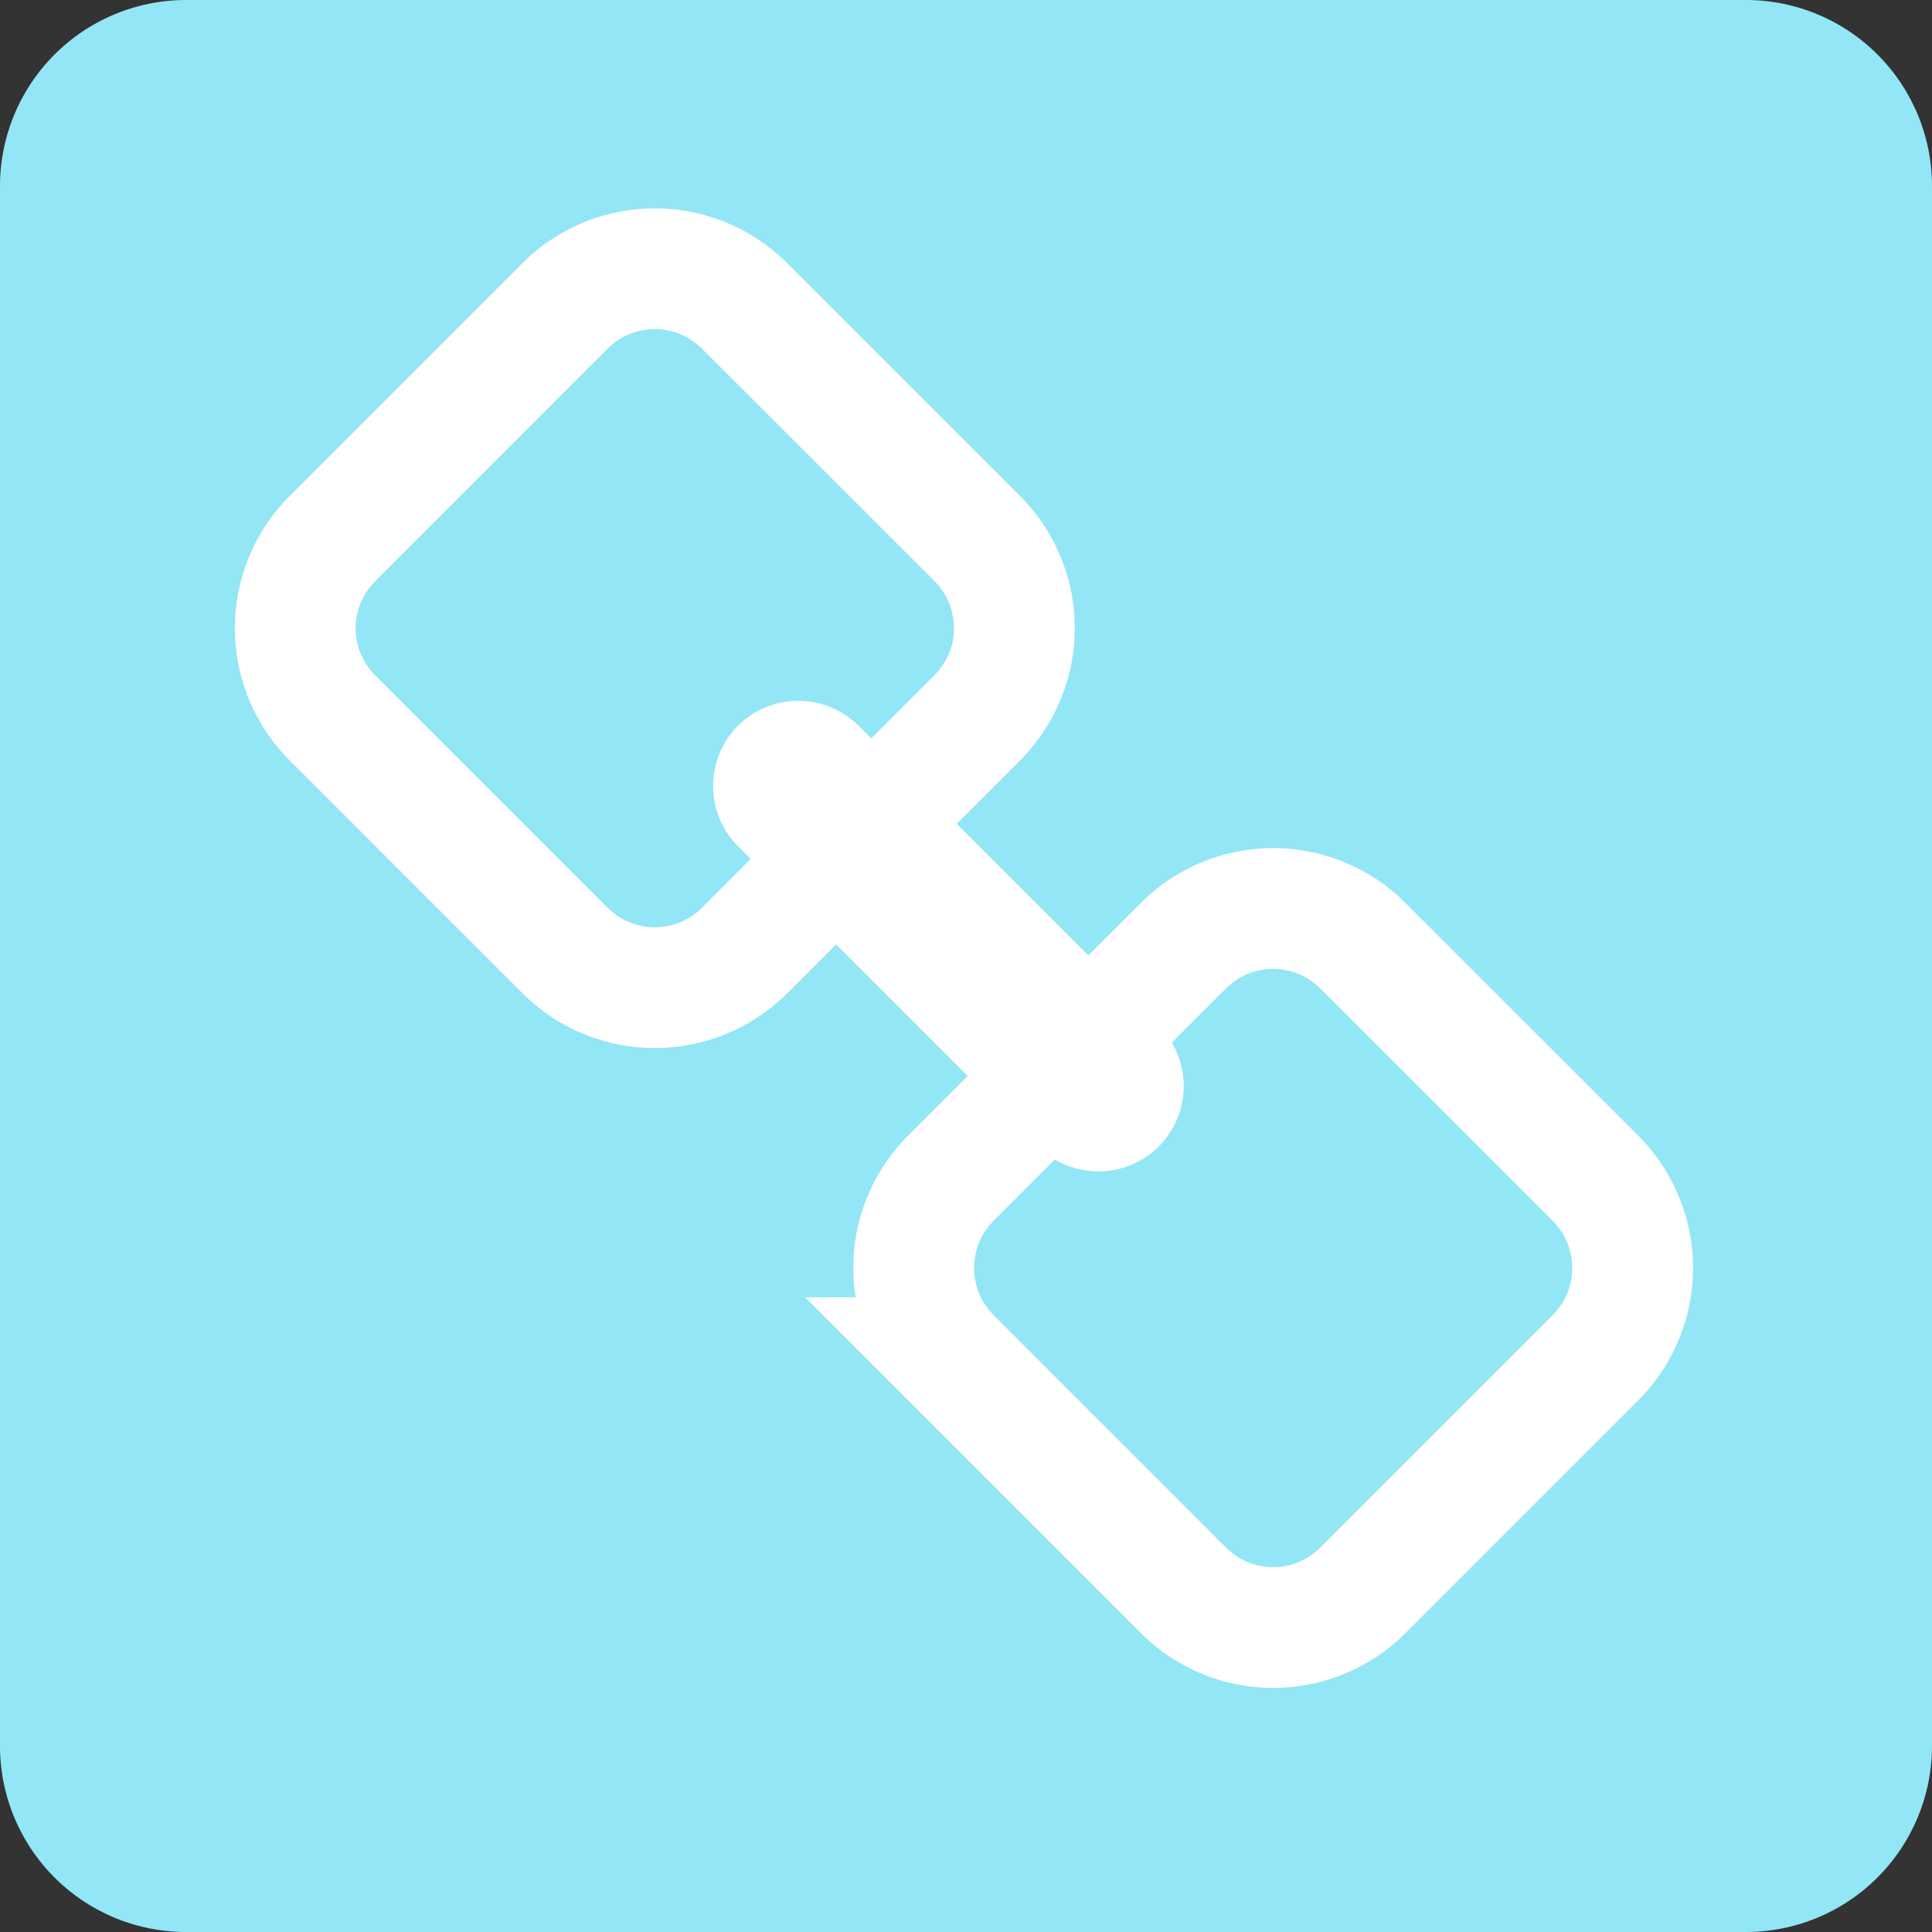 <svg xmlns="http://www.w3.org/2000/svg" width="24" height="24" viewBox="0 0 24 24"><rect x="0" y="0" width="24" height="24" fill="#333333" stroke="none"/><path fill="#93E6F6" d="M2.31 0h19.38A2.312 2.312 0 0 1 24 2.31v19.38A2.312 2.312 0 0 1 21.69 24H2.31A2.312 2.312 0 0 1 0 21.69V2.31A2.313 2.313 0 0 1 2.31 0z"/><path fill="none" stroke="#FFF" stroke-width="1.5" d="M4.13 6.69l2.89-2.891a1.578 1.578 0 0 1 2.228 0l2.891 2.89a1.576 1.576 0 0 1 0 2.229l-2.89 2.89a1.578 1.578 0 0 1-2.229 0l-2.89-2.89a1.574 1.574 0 0 1 0-2.228zM11.811 14.637l2.891-2.89a1.575 1.575 0 0 1 2.227 0l2.891 2.89a1.577 1.577 0 0 1 0 2.229l-2.89 2.89a1.575 1.575 0 0 1-2.228 0l-2.89-2.89a1.577 1.577 0 0 1 0-2.23z"/><path fill="#FFF" d="M10.665 9.015l3.73 3.729a1.062 1.062 0 0 1 0 1.498 1.062 1.062 0 0 1-1.499 0l-3.729-3.73a1.062 1.062 0 0 1 0-1.497 1.062 1.062 0 0 1 1.498 0z"/></svg>